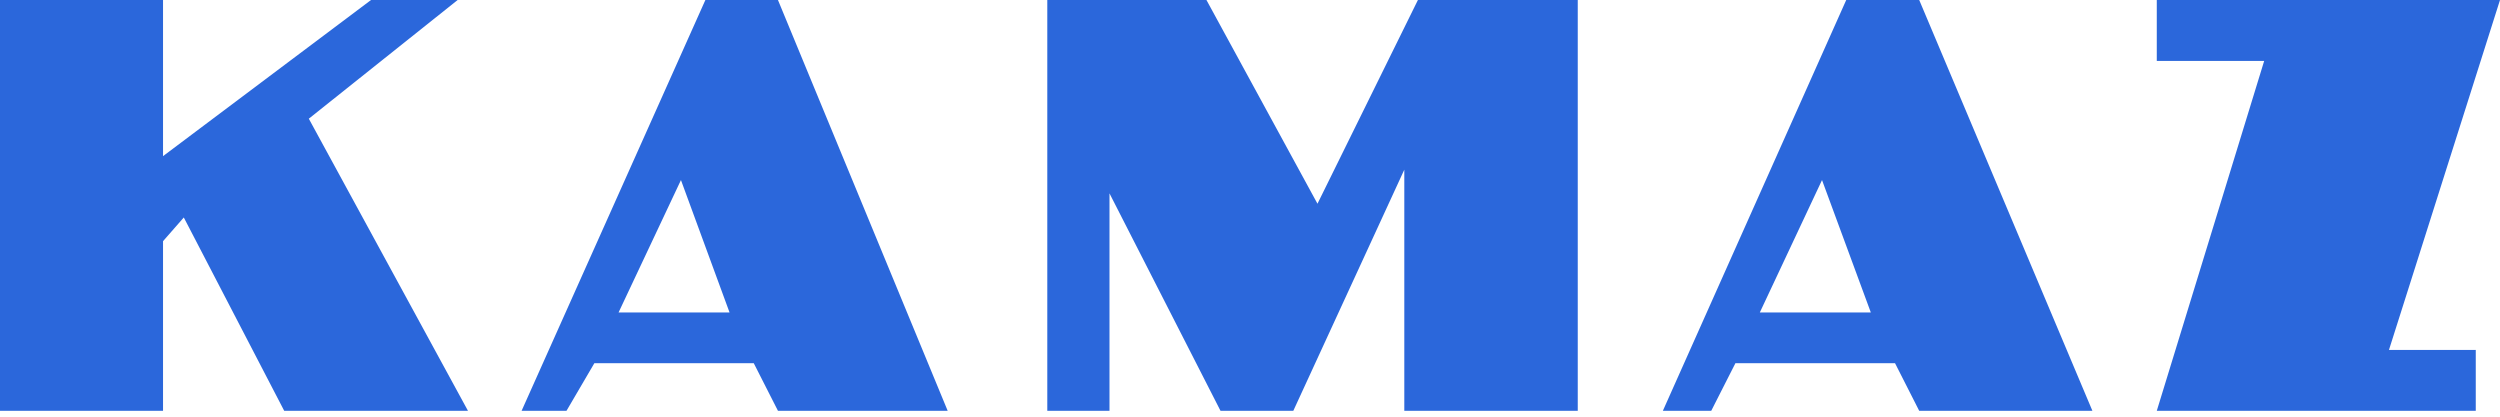 <svg width="216" height="36" viewBox="0 0 216 36" fill="none" xmlns="http://www.w3.org/2000/svg">
<path fill-rule="evenodd" clip-rule="evenodd" d="M0 0V35.495H14.086V20.838L15.88 18.79L24.557 35.496H40.434L26.681 10.255L39.541 0H32.057L14.086 13.491V0H0ZM143.67 35.496L159.514 0.001H165.82L180.784 35.496H165.82L163.731 31.381H149.939L147.85 35.496H143.67ZM152.048 26.997L157.422 15.557L161.639 26.997H152.048ZM45.065 35.496L60.945 0H67.215L81.88 35.495H67.216L65.125 31.38H51.353L48.944 35.495L45.065 35.496ZM53.444 26.997L58.834 15.557L63.033 26.997H53.444ZM90.486 35.496V0H104.237L113.83 17.602L122.508 0H136.318V35.495H121.332V14.66L111.741 35.496H105.453L95.86 16.707V35.496H90.486ZM186.346 0H216L206.407 30.233H213.906V35.495H186.346L195.625 5.264H186.346V0Z" fill="#2B67DB"/>
</svg>
